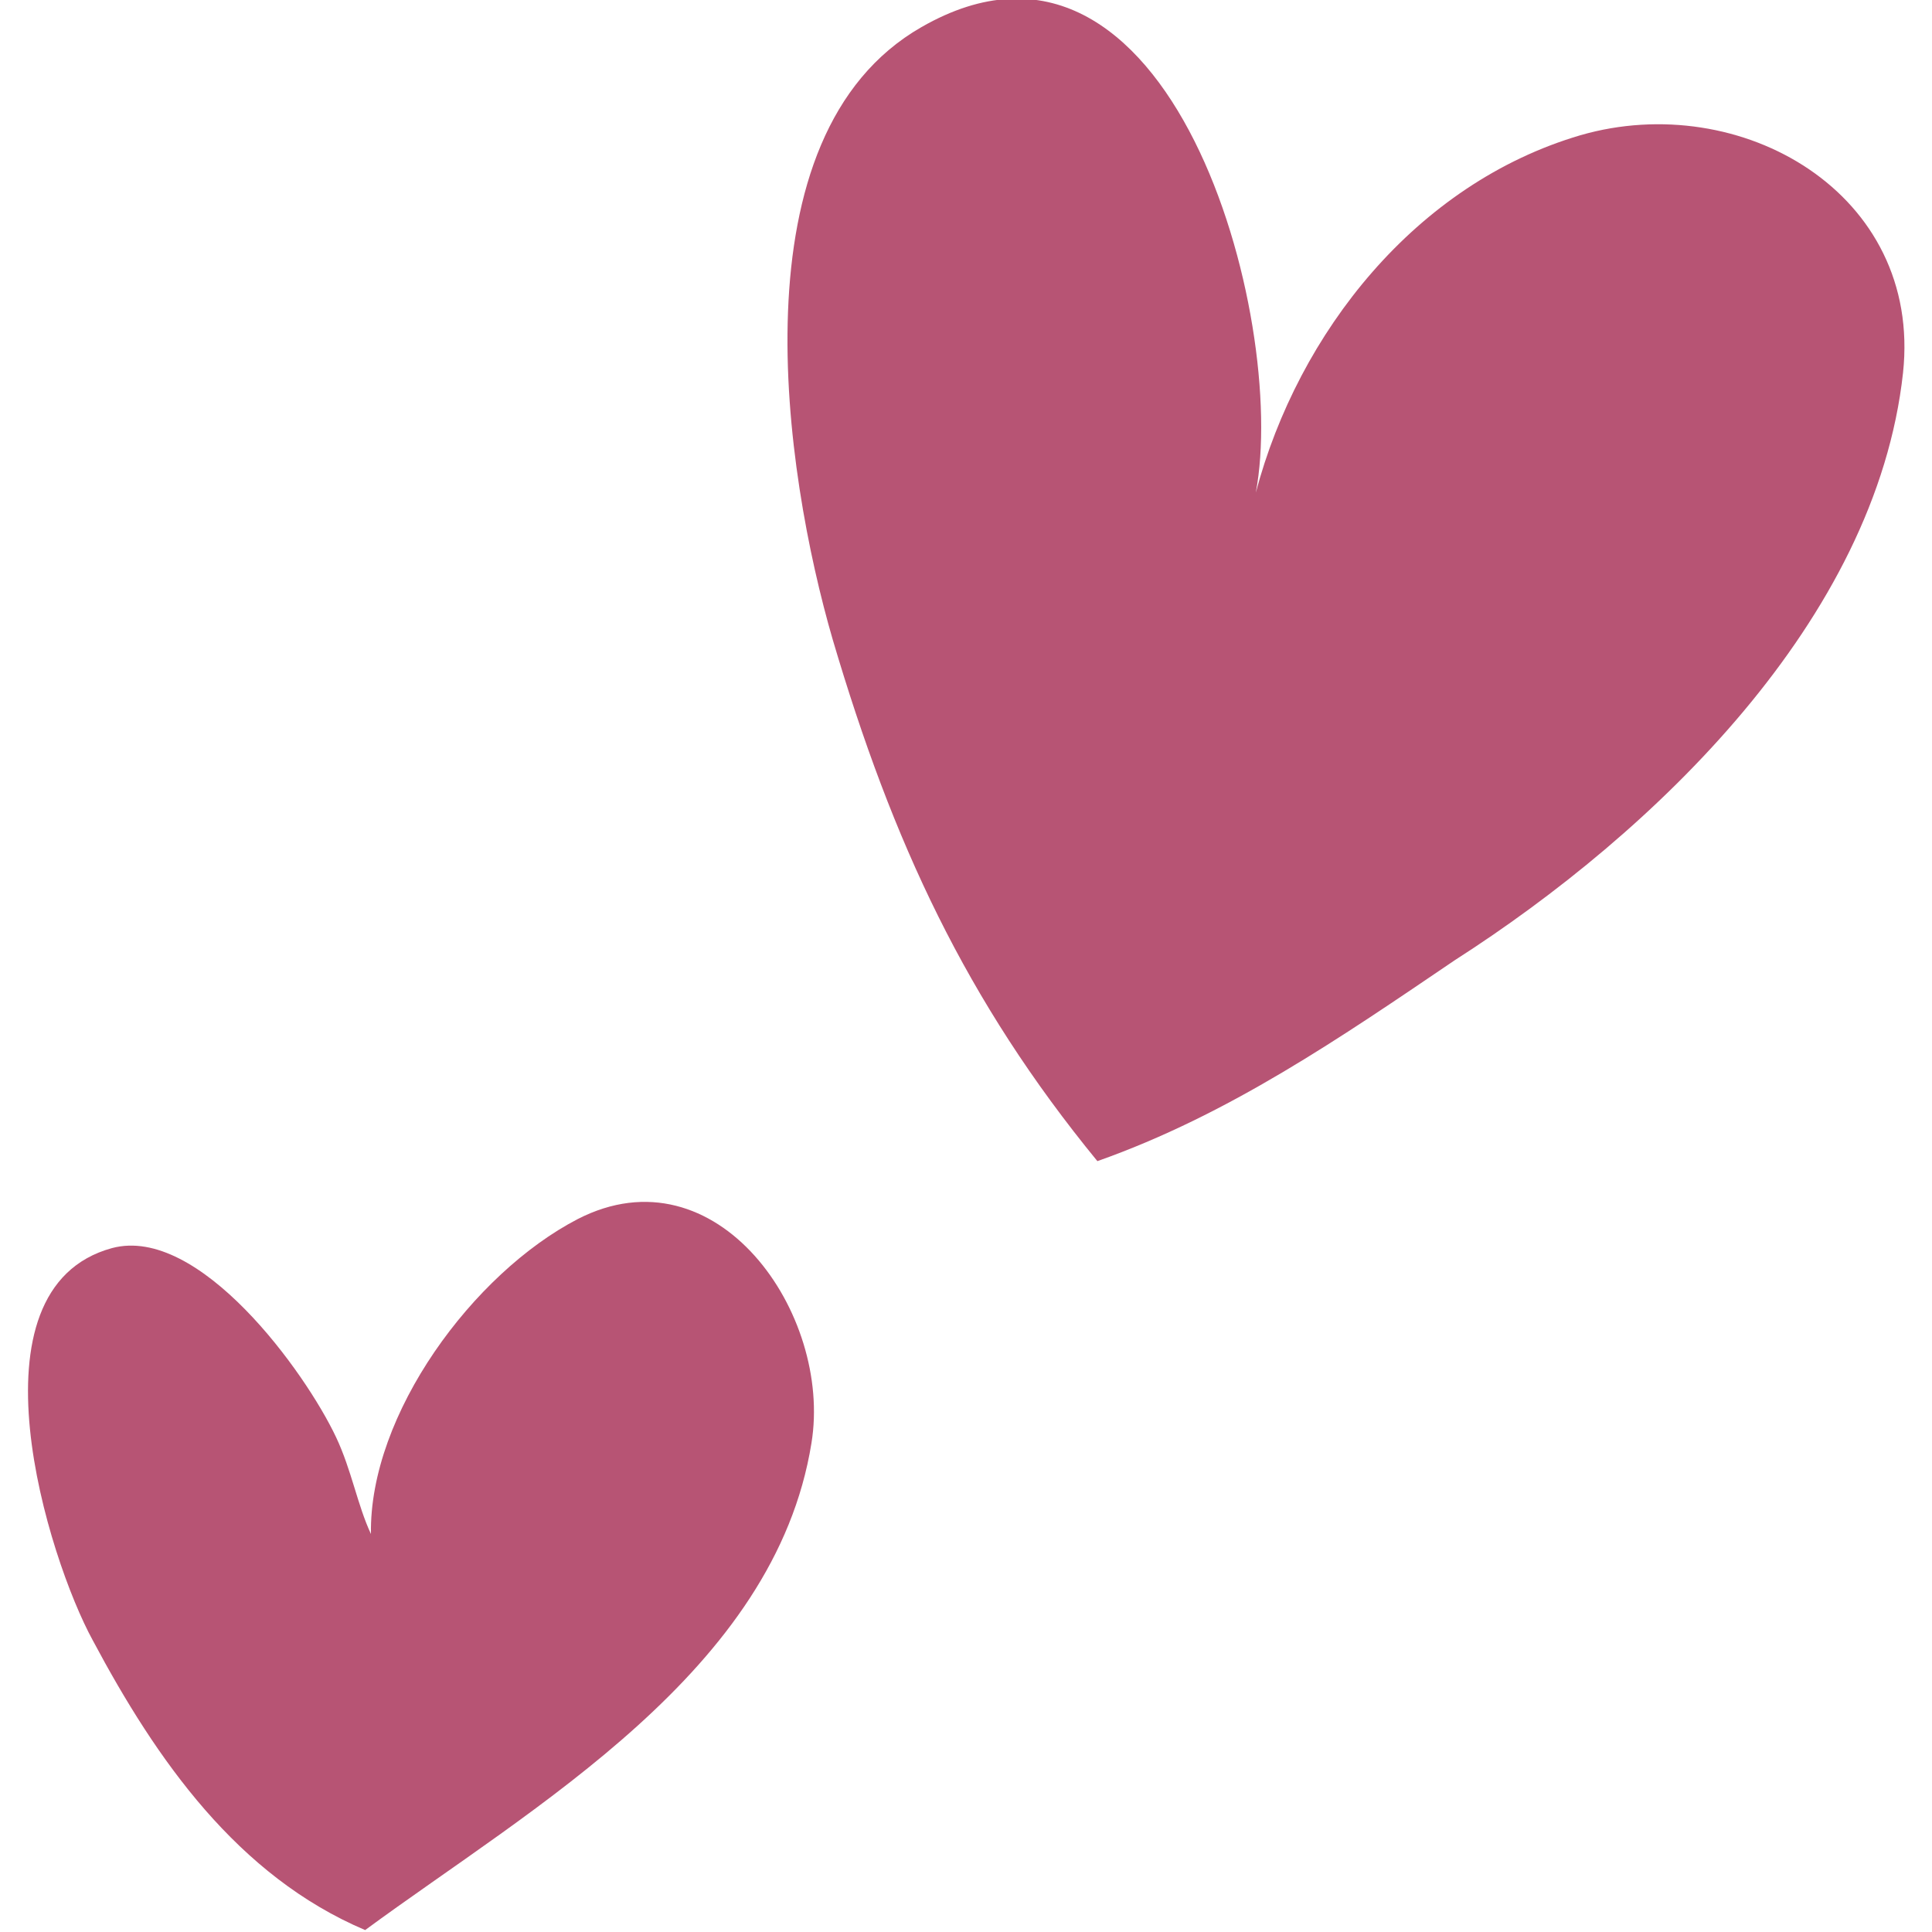 <?xml version="1.0" encoding="utf-8"?>
<svg version="1.1" xmlns="http://www.w3.org/2000/svg" xmlns:xlink="http://www.w3.org/1999/xlink" x="0px" y="0px"
	 viewBox="0 0 100 100" style="enable-background:new 0 0 100 100;" xml:space="preserve">
	 <path
        d="M56.8 60.1c-6.8-8.3-10.6-16.5-13.7-27-2.5-8.6-5.2-26.1 4.6-31.7C60.6-6 66.7 16.5 65 25.5c2.2-8.3 8.3-16 16.8-18.5 8.3-2.4 17.7 3 16.7 12.3-1.4 12.8-12.9 23.8-23.2 30.4-5.9 4-11.7 8-18.5 10.4zM18.9 99.9c-6.6-2.8-10.8-8.8-14.1-15-2.3-4.2-6.7-18.2 1-20.3 4.5-1.2 10 6.4 11.6 9.8.8 1.7 1.1 3.5 1.8 5-.1-6.2 5.3-13.5 10.7-16.3C37.1 59.4 43.1 68 42 74.7c-1.9 11.8-14.4 18.8-23.1 25.2z"
        fill="#b75474"
      />
    </svg>